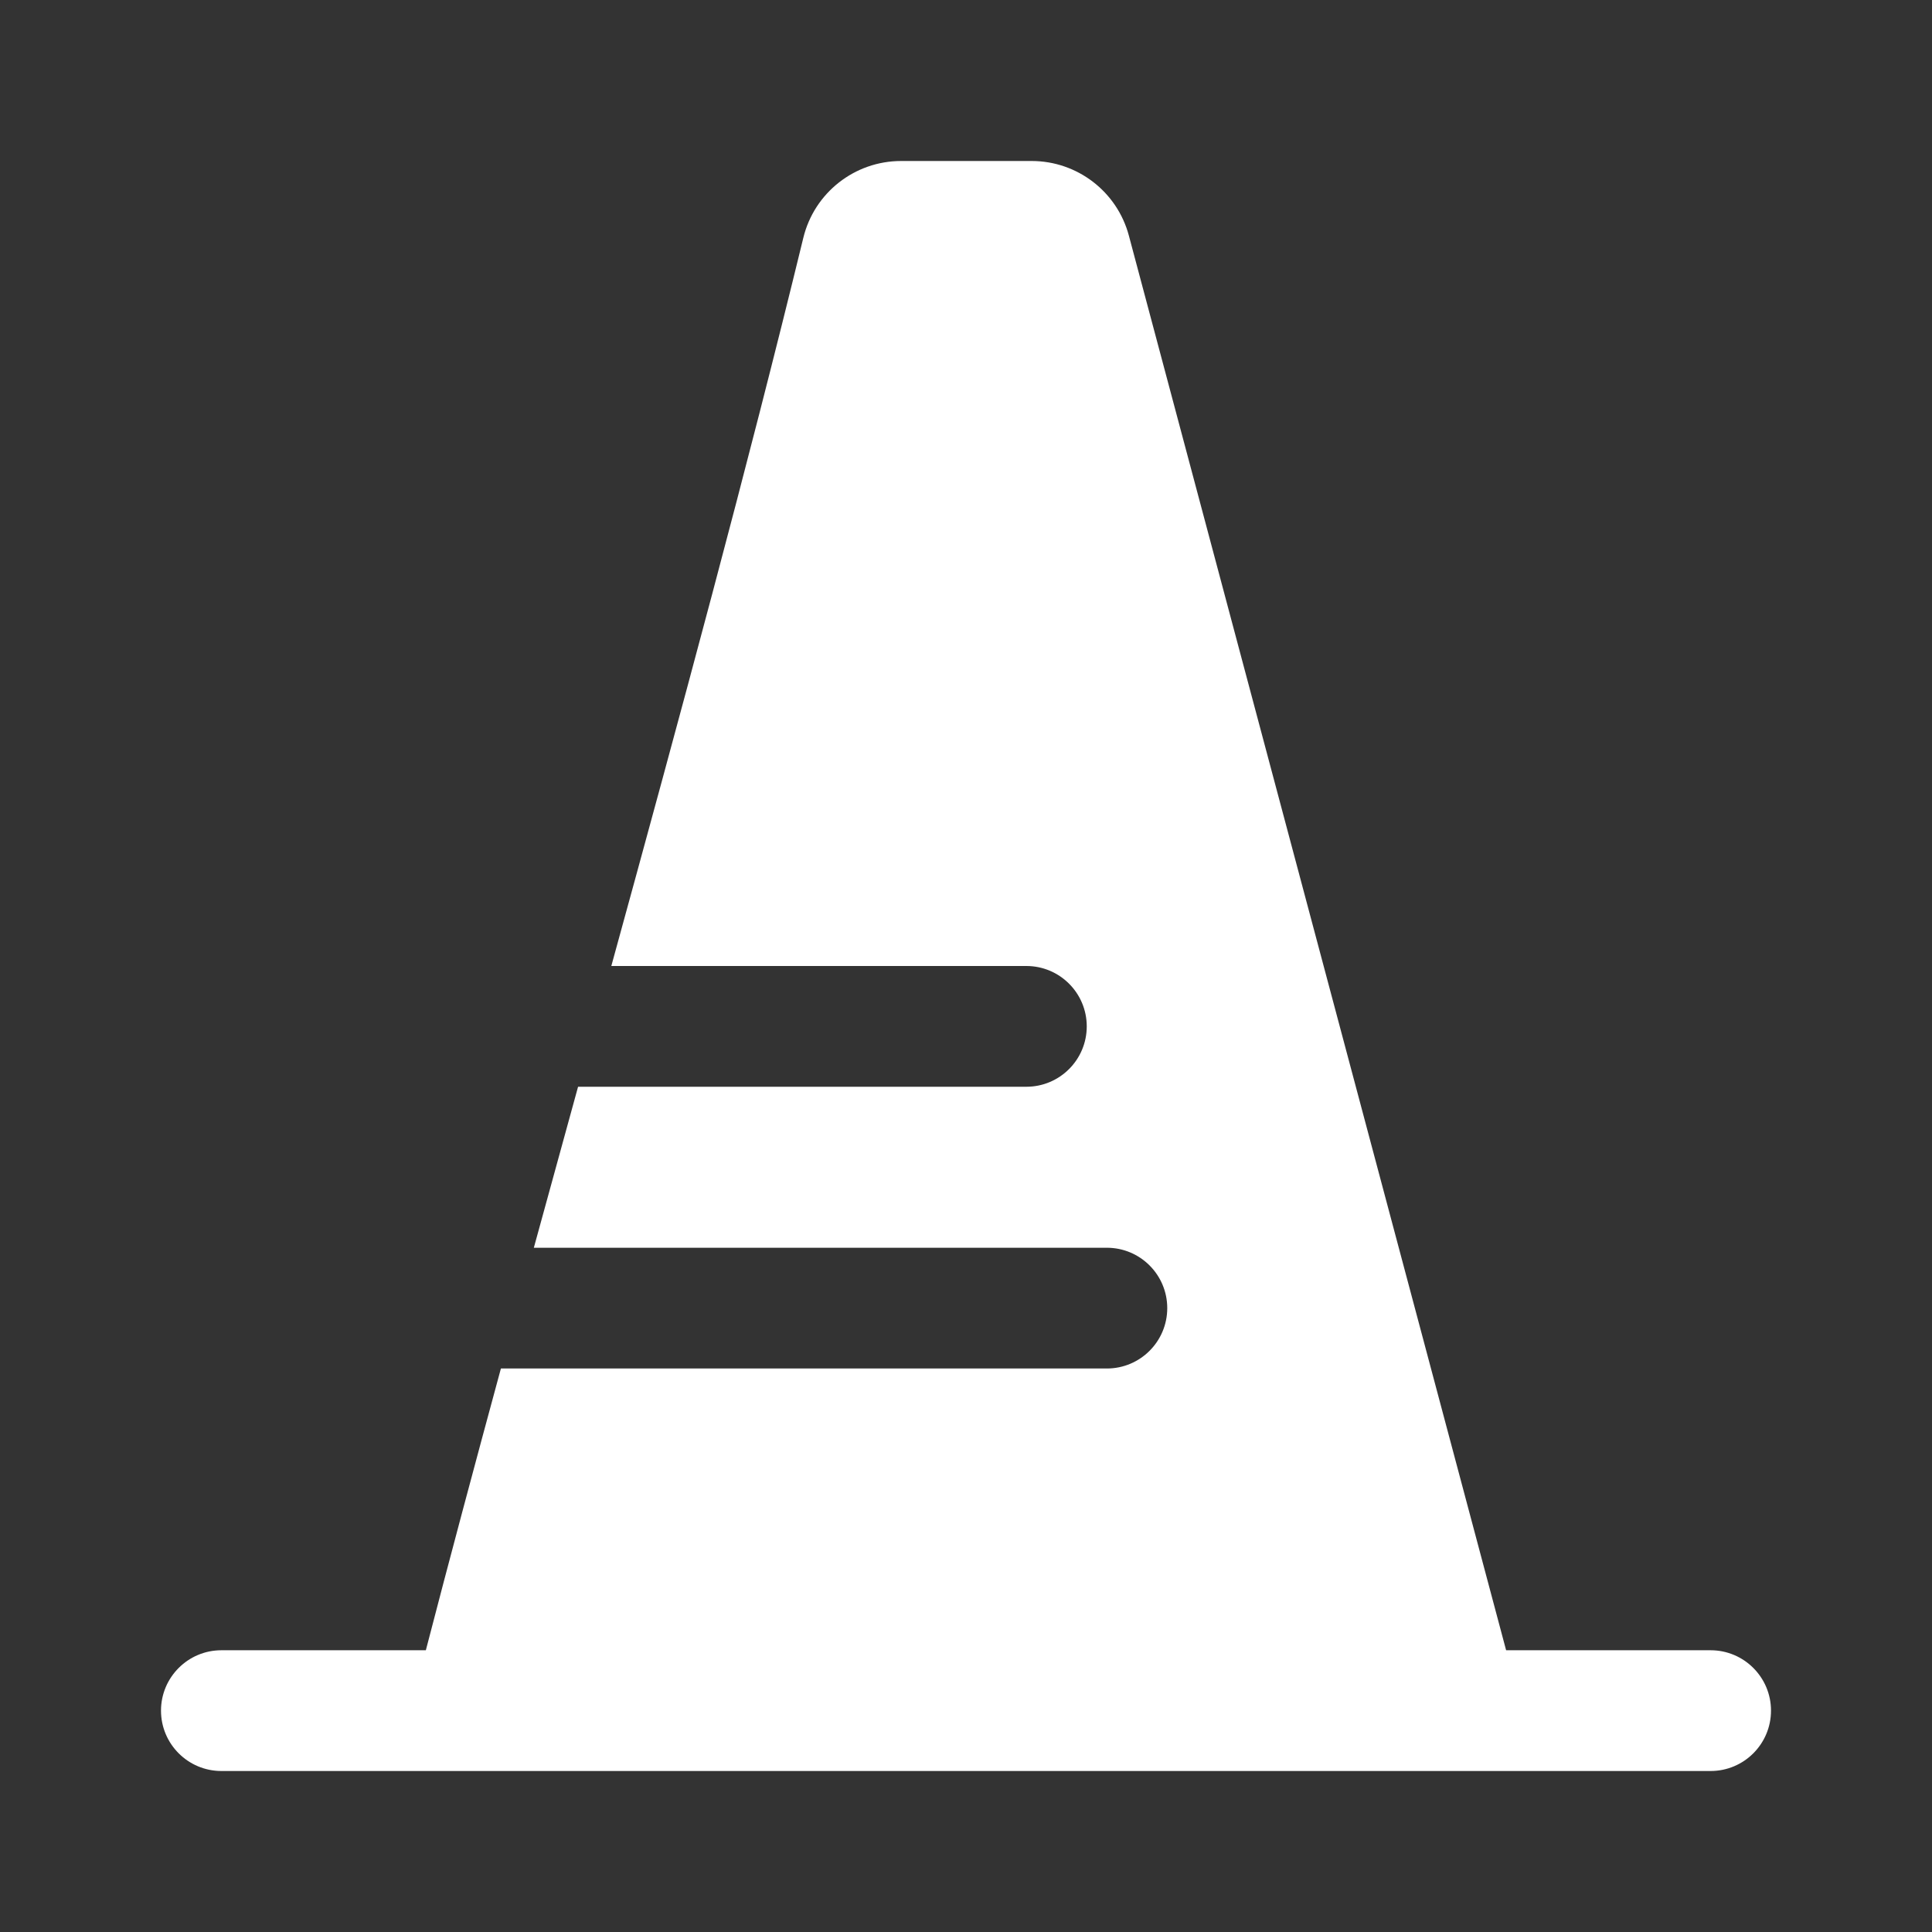 <svg width="48" height="48" viewBox="0 0 48 48" fill="none" xmlns="http://www.w3.org/2000/svg">
<rect x="0" y="0" width="48" height="48" fill="#333333" stroke="none"/>
<path d="M22.388 4C21.234 4 20.23 4.789 19.958 5.91C18.576 11.594 16.889 17.808 15.188 24H25.5C26.328 24 27 24.672 27 25.5C27 26.328 26.328 27 25.5 27H14.362C13.993 28.34 13.626 29.676 13.263 31H27.5C28.328 31 29 31.672 29 32.5C29 33.328 28.328 34 27.5 34H12.445C11.794 36.397 11.166 38.742 10.58 41H5.5C4.672 41 4 41.672 4 42.5C4 43.328 4.672 44 5.5 44H42.5C43.328 44 44 43.328 44 42.5C44 41.672 43.328 41 42.5 41H37.419L28.047 5.856C27.756 4.761 26.764 4 25.632 4H22.388Z" fill="#ffffff"/>
</svg>
